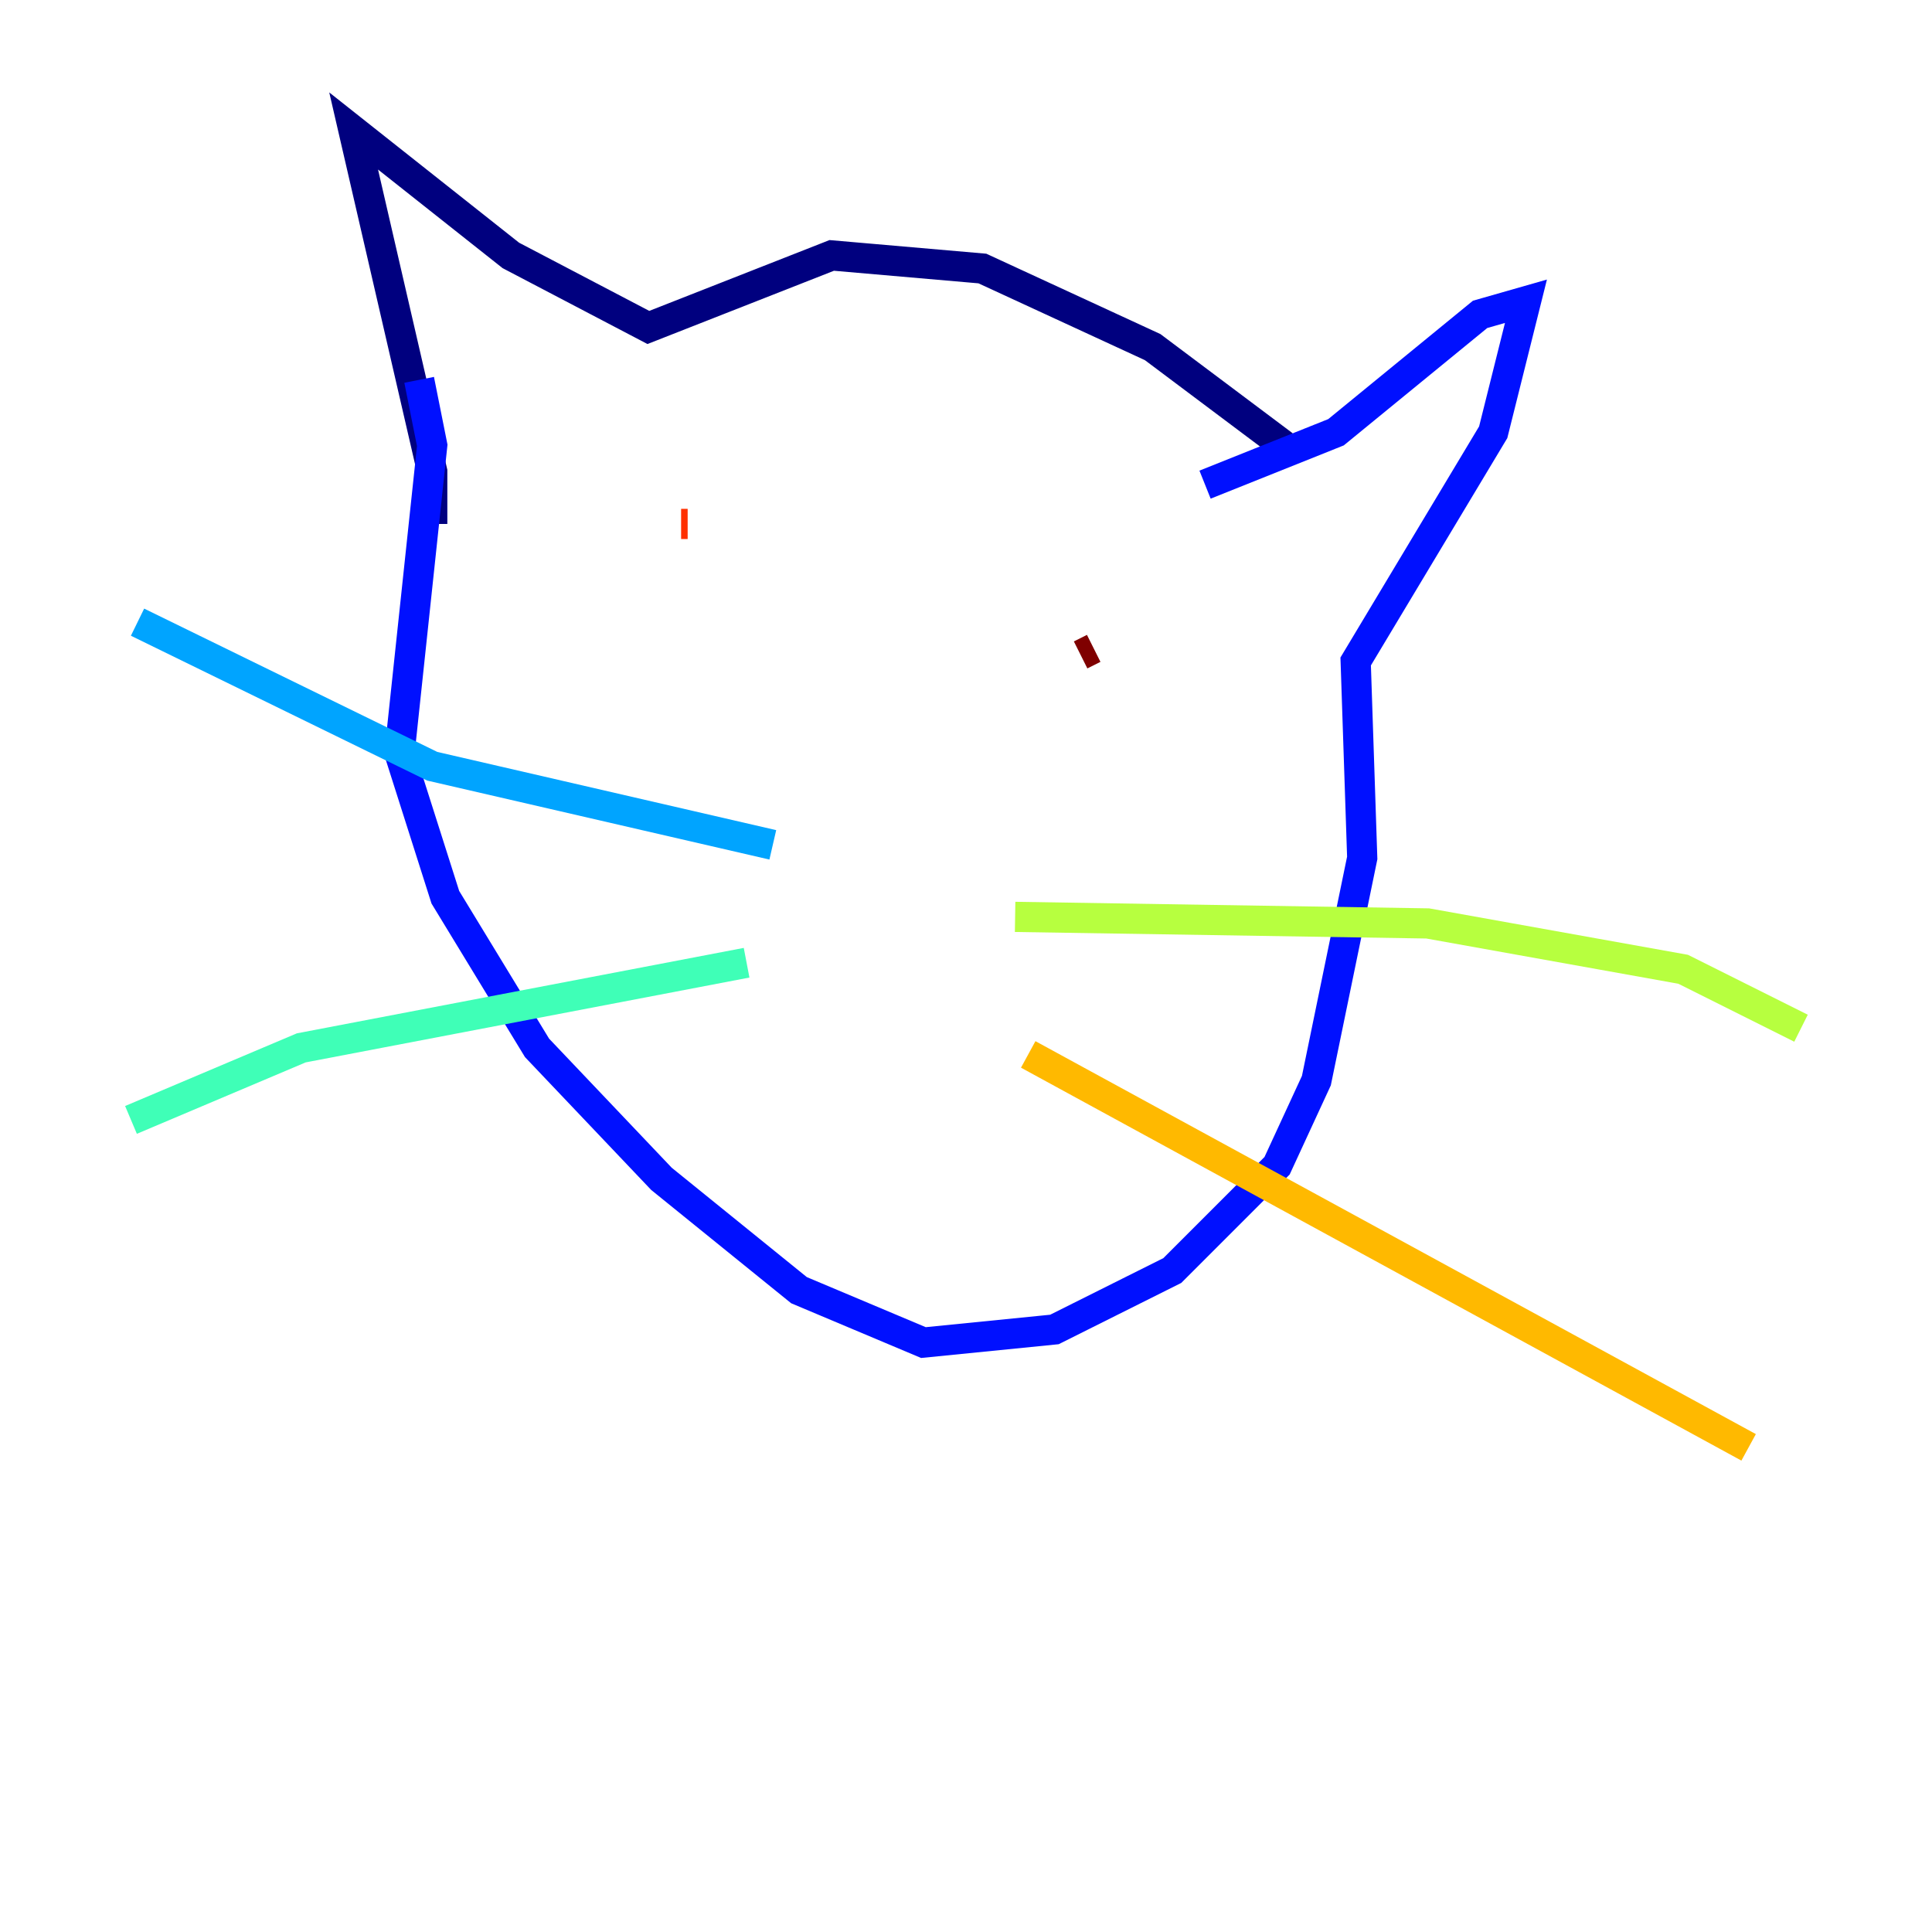 <?xml version="1.0" encoding="utf-8" ?>
<svg baseProfile="tiny" height="128" version="1.2" viewBox="0,0,128,128" width="128" xmlns="http://www.w3.org/2000/svg" xmlns:ev="http://www.w3.org/2001/xml-events" xmlns:xlink="http://www.w3.org/1999/xlink"><defs /><polyline fill="none" points="85.044,29.505 76.366,22.997 65.085,17.79 55.105,16.922 42.956,21.695 33.844,16.922 23.43,8.678 28.637,31.241 28.637,34.712" stroke="#00007f" stroke-width="2" /><polyline fill="none" points="79.837,32.108 88.515,28.637 98.061,20.827 101.098,19.959 98.929,28.637 89.817,43.824 90.251,56.841 87.214,71.593 84.61,77.234 77.668,84.176 69.858,88.081 61.18,88.949 52.936,85.478 43.824,78.102 35.58,69.424 29.505,59.444 26.468,49.898 28.637,29.505 27.77,25.166" stroke="#0010ff" stroke-width="2" /><polyline fill="none" points="51.2,55.973 28.637,50.766 9.112,41.22" stroke="#00a4ff" stroke-width="2" /><polyline fill="none" points="49.464,63.783 19.959,69.424 8.678,74.197" stroke="#3fffb7" stroke-width="2" /><polyline fill="none" points="67.254,60.746 94.59,61.18 111.512,64.217 119.322,68.122" stroke="#b7ff3f" stroke-width="2" /><polyline fill="none" points="68.122,69.858 115.851,95.891" stroke="#ffb900" stroke-width="2" /><polyline fill="none" points="45.559,34.712 45.125,34.712" stroke="#ff3000" stroke-width="2" /><polyline fill="none" points="72.461,42.956 71.593,43.39" stroke="#7f0000" stroke-width="2" /></svg>